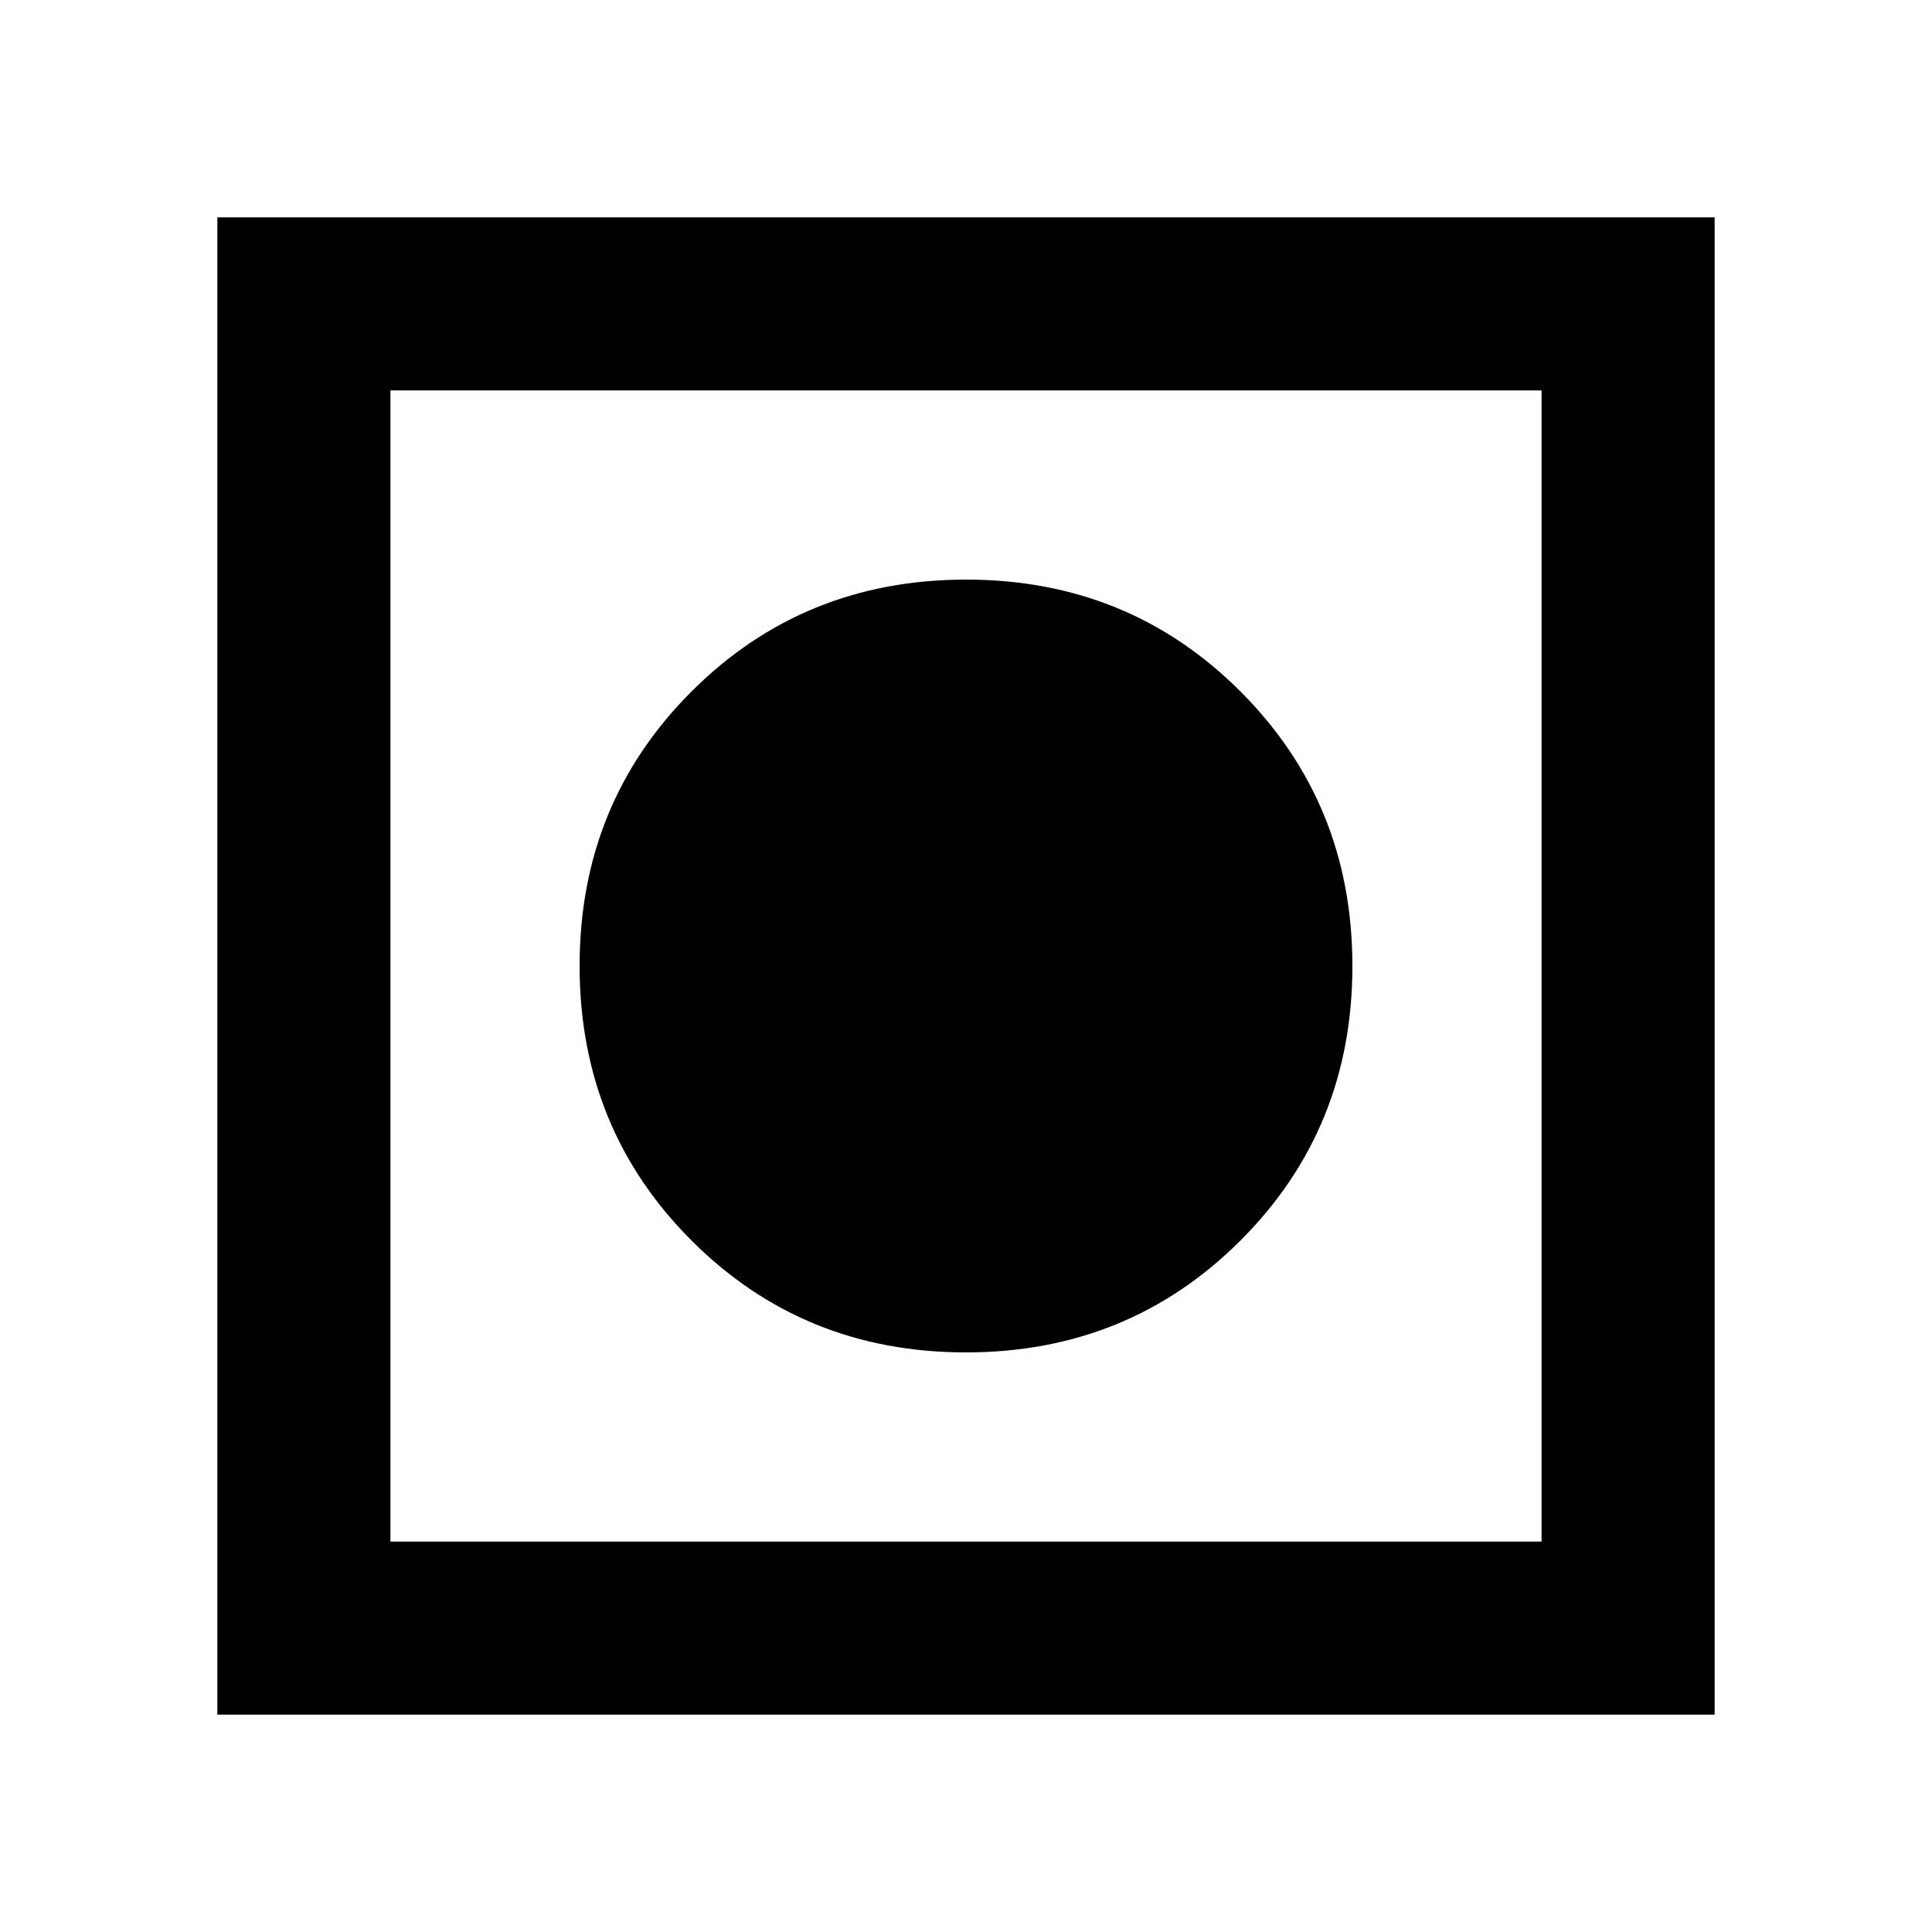 <svg xmlns="http://www.w3.org/2000/svg" height="24" viewBox="0 -960 960 960" width="24"><path d="M108-108v-744h744v744H108Zm86-86h572v-572H194v572Zm285.95-94q-80.8 0-136.37-55.63Q288-399.25 288-480.05q0-80.8 55.63-136.37Q399.25-672 480.05-672q80.8 0 136.37 55.63Q672-560.75 672-479.95q0 80.8-55.63 136.37Q560.75-288 479.95-288Z"/></svg>